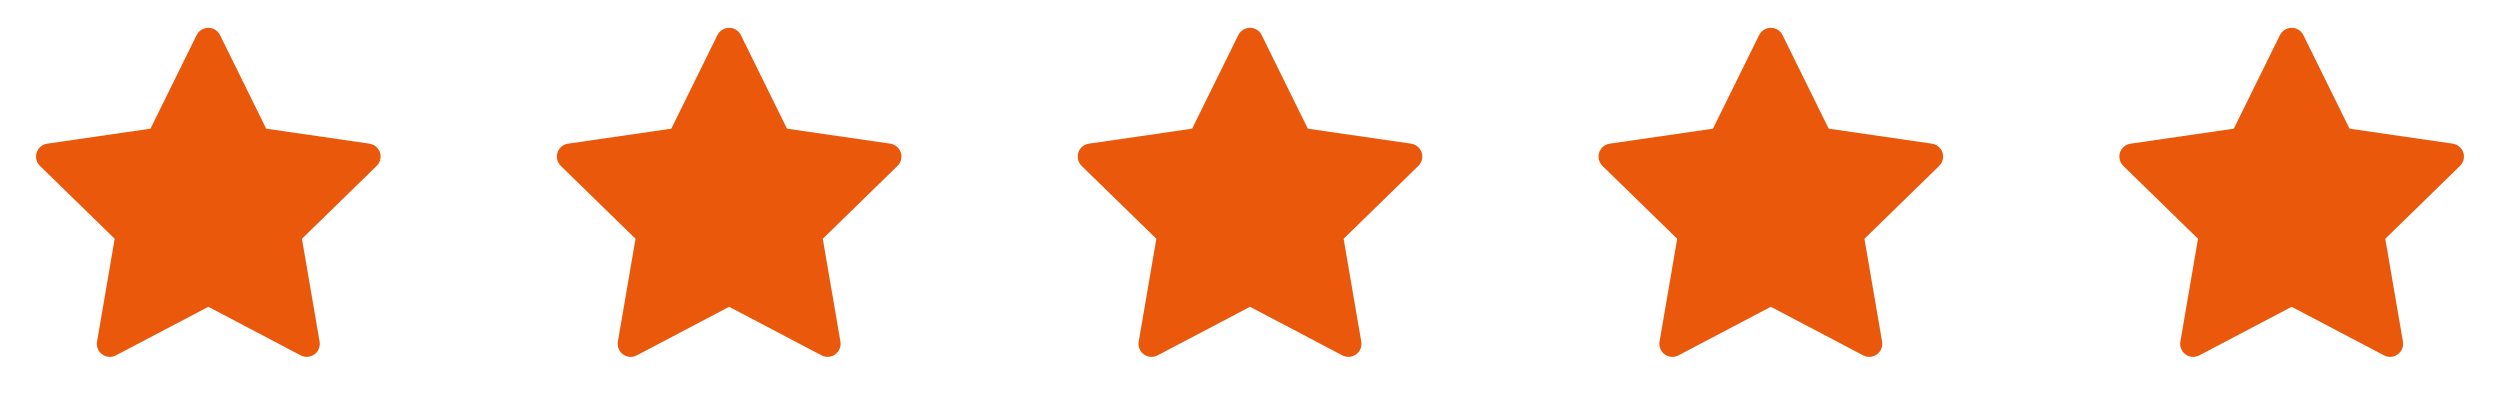 <svg width="96" height="16" viewBox="0 0 96 16" fill="none" xmlns="http://www.w3.org/2000/svg">
<path d="M14.189 5.517L10.222 4.941L8.448 1.345C8.4 1.247 8.32 1.167 8.222 1.119C7.975 0.997 7.675 1.098 7.551 1.345L5.778 4.941L1.811 5.517C1.701 5.533 1.601 5.584 1.525 5.662C1.432 5.758 1.381 5.886 1.383 6.018C1.385 6.151 1.439 6.278 1.534 6.37L4.404 9.169L3.726 13.12C3.71 13.212 3.72 13.307 3.756 13.393C3.791 13.48 3.849 13.555 3.925 13.609C4 13.664 4.09 13.697 4.183 13.703C4.276 13.71 4.369 13.69 4.451 13.647L8 11.781L11.548 13.647C11.645 13.698 11.758 13.716 11.865 13.697C12.137 13.65 12.32 13.392 12.273 13.12L11.595 9.169L14.465 6.37C14.543 6.294 14.595 6.194 14.611 6.084C14.653 5.811 14.462 5.558 14.189 5.517Z" fill="#EA580C"/>
<path d="M34.189 5.517L30.221 4.941L28.448 1.345C28.4 1.247 28.32 1.167 28.221 1.119C27.975 0.997 27.675 1.098 27.551 1.345L25.778 4.941L21.811 5.517C21.701 5.533 21.601 5.584 21.525 5.662C21.432 5.758 21.381 5.886 21.383 6.018C21.385 6.151 21.439 6.278 21.534 6.37L24.404 9.169L23.726 13.12C23.71 13.212 23.721 13.307 23.756 13.393C23.791 13.48 23.849 13.555 23.925 13.609C24 13.664 24.09 13.697 24.183 13.703C24.276 13.71 24.369 13.69 24.451 13.647L28 11.781L31.548 13.647C31.645 13.698 31.758 13.716 31.865 13.697C32.137 13.65 32.32 13.392 32.273 13.12L31.595 9.169L34.465 6.37C34.543 6.294 34.595 6.194 34.611 6.084C34.653 5.811 34.462 5.558 34.189 5.517Z" fill="#EA580C"/>
<path d="M54.189 5.517L50.221 4.941L48.448 1.345C48.4 1.247 48.32 1.167 48.221 1.119C47.975 0.997 47.675 1.098 47.551 1.345L45.778 4.941L41.811 5.517C41.701 5.533 41.601 5.584 41.525 5.662C41.432 5.758 41.381 5.886 41.383 6.018C41.385 6.151 41.439 6.278 41.534 6.37L44.404 9.169L43.726 13.12C43.71 13.212 43.721 13.307 43.756 13.393C43.791 13.48 43.849 13.555 43.925 13.609C44 13.664 44.09 13.697 44.183 13.703C44.276 13.71 44.369 13.69 44.451 13.647L48 11.781L51.548 13.647C51.645 13.698 51.758 13.716 51.865 13.697C52.137 13.65 52.32 13.392 52.273 13.12L51.595 9.169L54.465 6.37C54.543 6.294 54.595 6.194 54.611 6.084C54.653 5.811 54.462 5.558 54.189 5.517Z" fill="#EA580C"/>
<path d="M74.189 5.517L70.222 4.941L68.448 1.345C68.4 1.247 68.32 1.167 68.222 1.119C67.975 0.997 67.675 1.098 67.551 1.345L65.778 4.941L61.811 5.517C61.701 5.533 61.601 5.584 61.525 5.662C61.432 5.758 61.381 5.886 61.383 6.018C61.385 6.151 61.439 6.278 61.534 6.37L64.404 9.169L63.726 13.12C63.71 13.212 63.721 13.307 63.756 13.393C63.791 13.48 63.849 13.555 63.925 13.609C64 13.664 64.09 13.697 64.183 13.703C64.276 13.71 64.369 13.69 64.451 13.647L68 11.781L71.548 13.647C71.645 13.698 71.757 13.716 71.865 13.697C72.137 13.65 72.32 13.392 72.273 13.12L71.595 9.169L74.465 6.37C74.543 6.294 74.595 6.194 74.611 6.084C74.653 5.811 74.462 5.558 74.189 5.517Z" fill="#EA580C"/>
<path d="M94.189 5.517L90.222 4.941L88.448 1.345C88.4 1.247 88.32 1.167 88.222 1.119C87.975 0.997 87.675 1.098 87.551 1.345L85.778 4.941L81.811 5.517C81.701 5.533 81.601 5.584 81.525 5.662C81.432 5.758 81.381 5.886 81.383 6.018C81.385 6.151 81.439 6.278 81.534 6.37L84.404 9.169L83.726 13.12C83.71 13.212 83.721 13.307 83.756 13.393C83.791 13.48 83.849 13.555 83.925 13.609C84 13.664 84.09 13.697 84.183 13.703C84.276 13.71 84.369 13.69 84.451 13.647L88 11.781L91.548 13.647C91.645 13.698 91.757 13.716 91.865 13.697C92.137 13.65 92.32 13.392 92.273 13.12L91.595 9.169L94.465 6.37C94.543 6.294 94.595 6.194 94.611 6.084C94.653 5.811 94.462 5.558 94.189 5.517Z" fill="#EA580C"/>
</svg>
